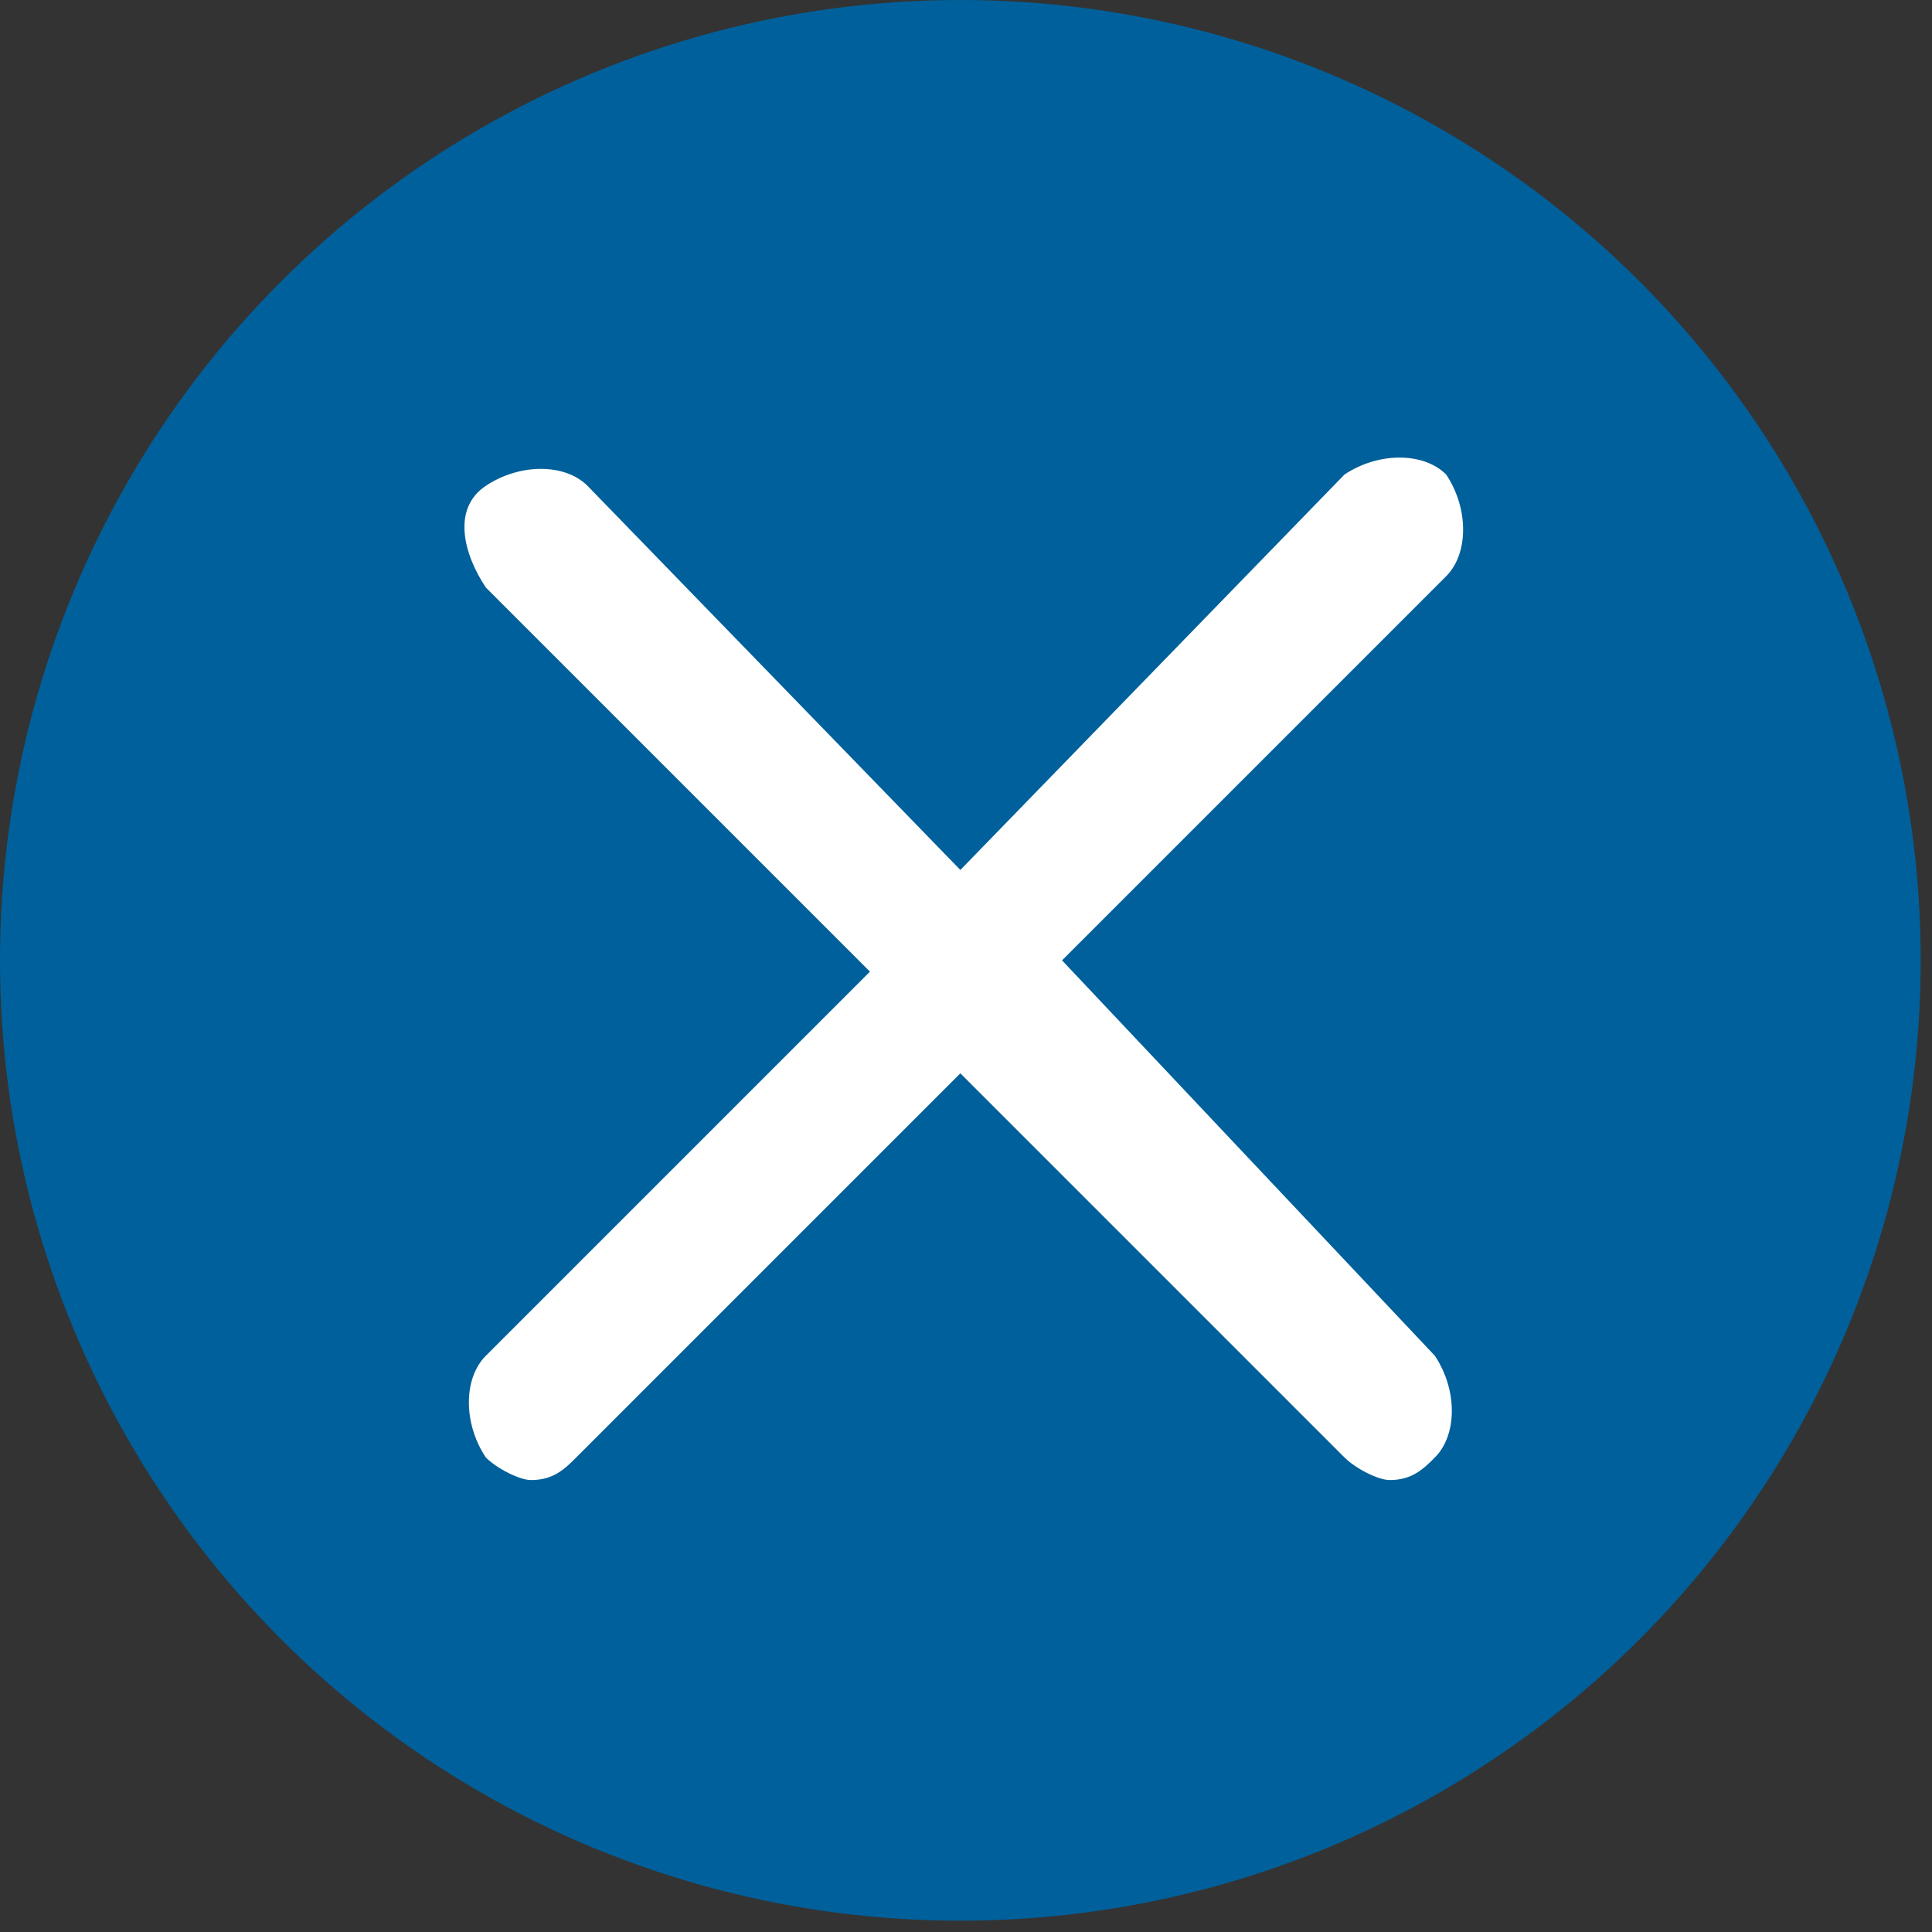 <?xml version="1.0" encoding="utf-8"?>
<!-- Generator: Adobe Illustrator 27.3.1, SVG Export Plug-In . SVG Version: 6.00 Build 0)  -->
<svg version="1.1" id="Laag_1" xmlns="http://www.w3.org/2000/svg" xmlns:xlink="http://www.w3.org/1999/xlink" x="0px" y="0px"
	 viewBox="0 0 17.1 17.1" style="enable-background:new 0 0 17.1 17.1;" xml:space="preserve">
<rect x="0" y="0" width="17.1" height="17.1" fill="#333333" stroke="none"/>
<style type="text/css">
	.st0{fill:#00609B;}
	.st1{fill:#FFFFFF;}
</style>
<circle class="st0" cx="8.5" cy="8.5" r="8.5"/>
<path class="st1" d="M9.4,8.5l3.4-3.4c0.2-0.2,0.2-0.6,0-0.9c-0.2-0.2-0.6-0.2-0.9,0L8.5,7.7L5.2,4.3c-0.2-0.2-0.6-0.2-0.9,0
	s-0.2,0.6,0,0.9l3.4,3.4l-3.4,3.4c-0.2,0.2-0.2,0.6,0,0.9c0.1,0.1,0.3,0.2,0.4,0.2c0.2,0,0.3-0.1,0.4-0.2l3.4-3.4l3.4,3.4
	c0.1,0.1,0.3,0.2,0.4,0.2c0.2,0,0.3-0.1,0.4-0.2c0.2-0.2,0.2-0.6,0-0.9L9.4,8.5z"/>
</svg>
